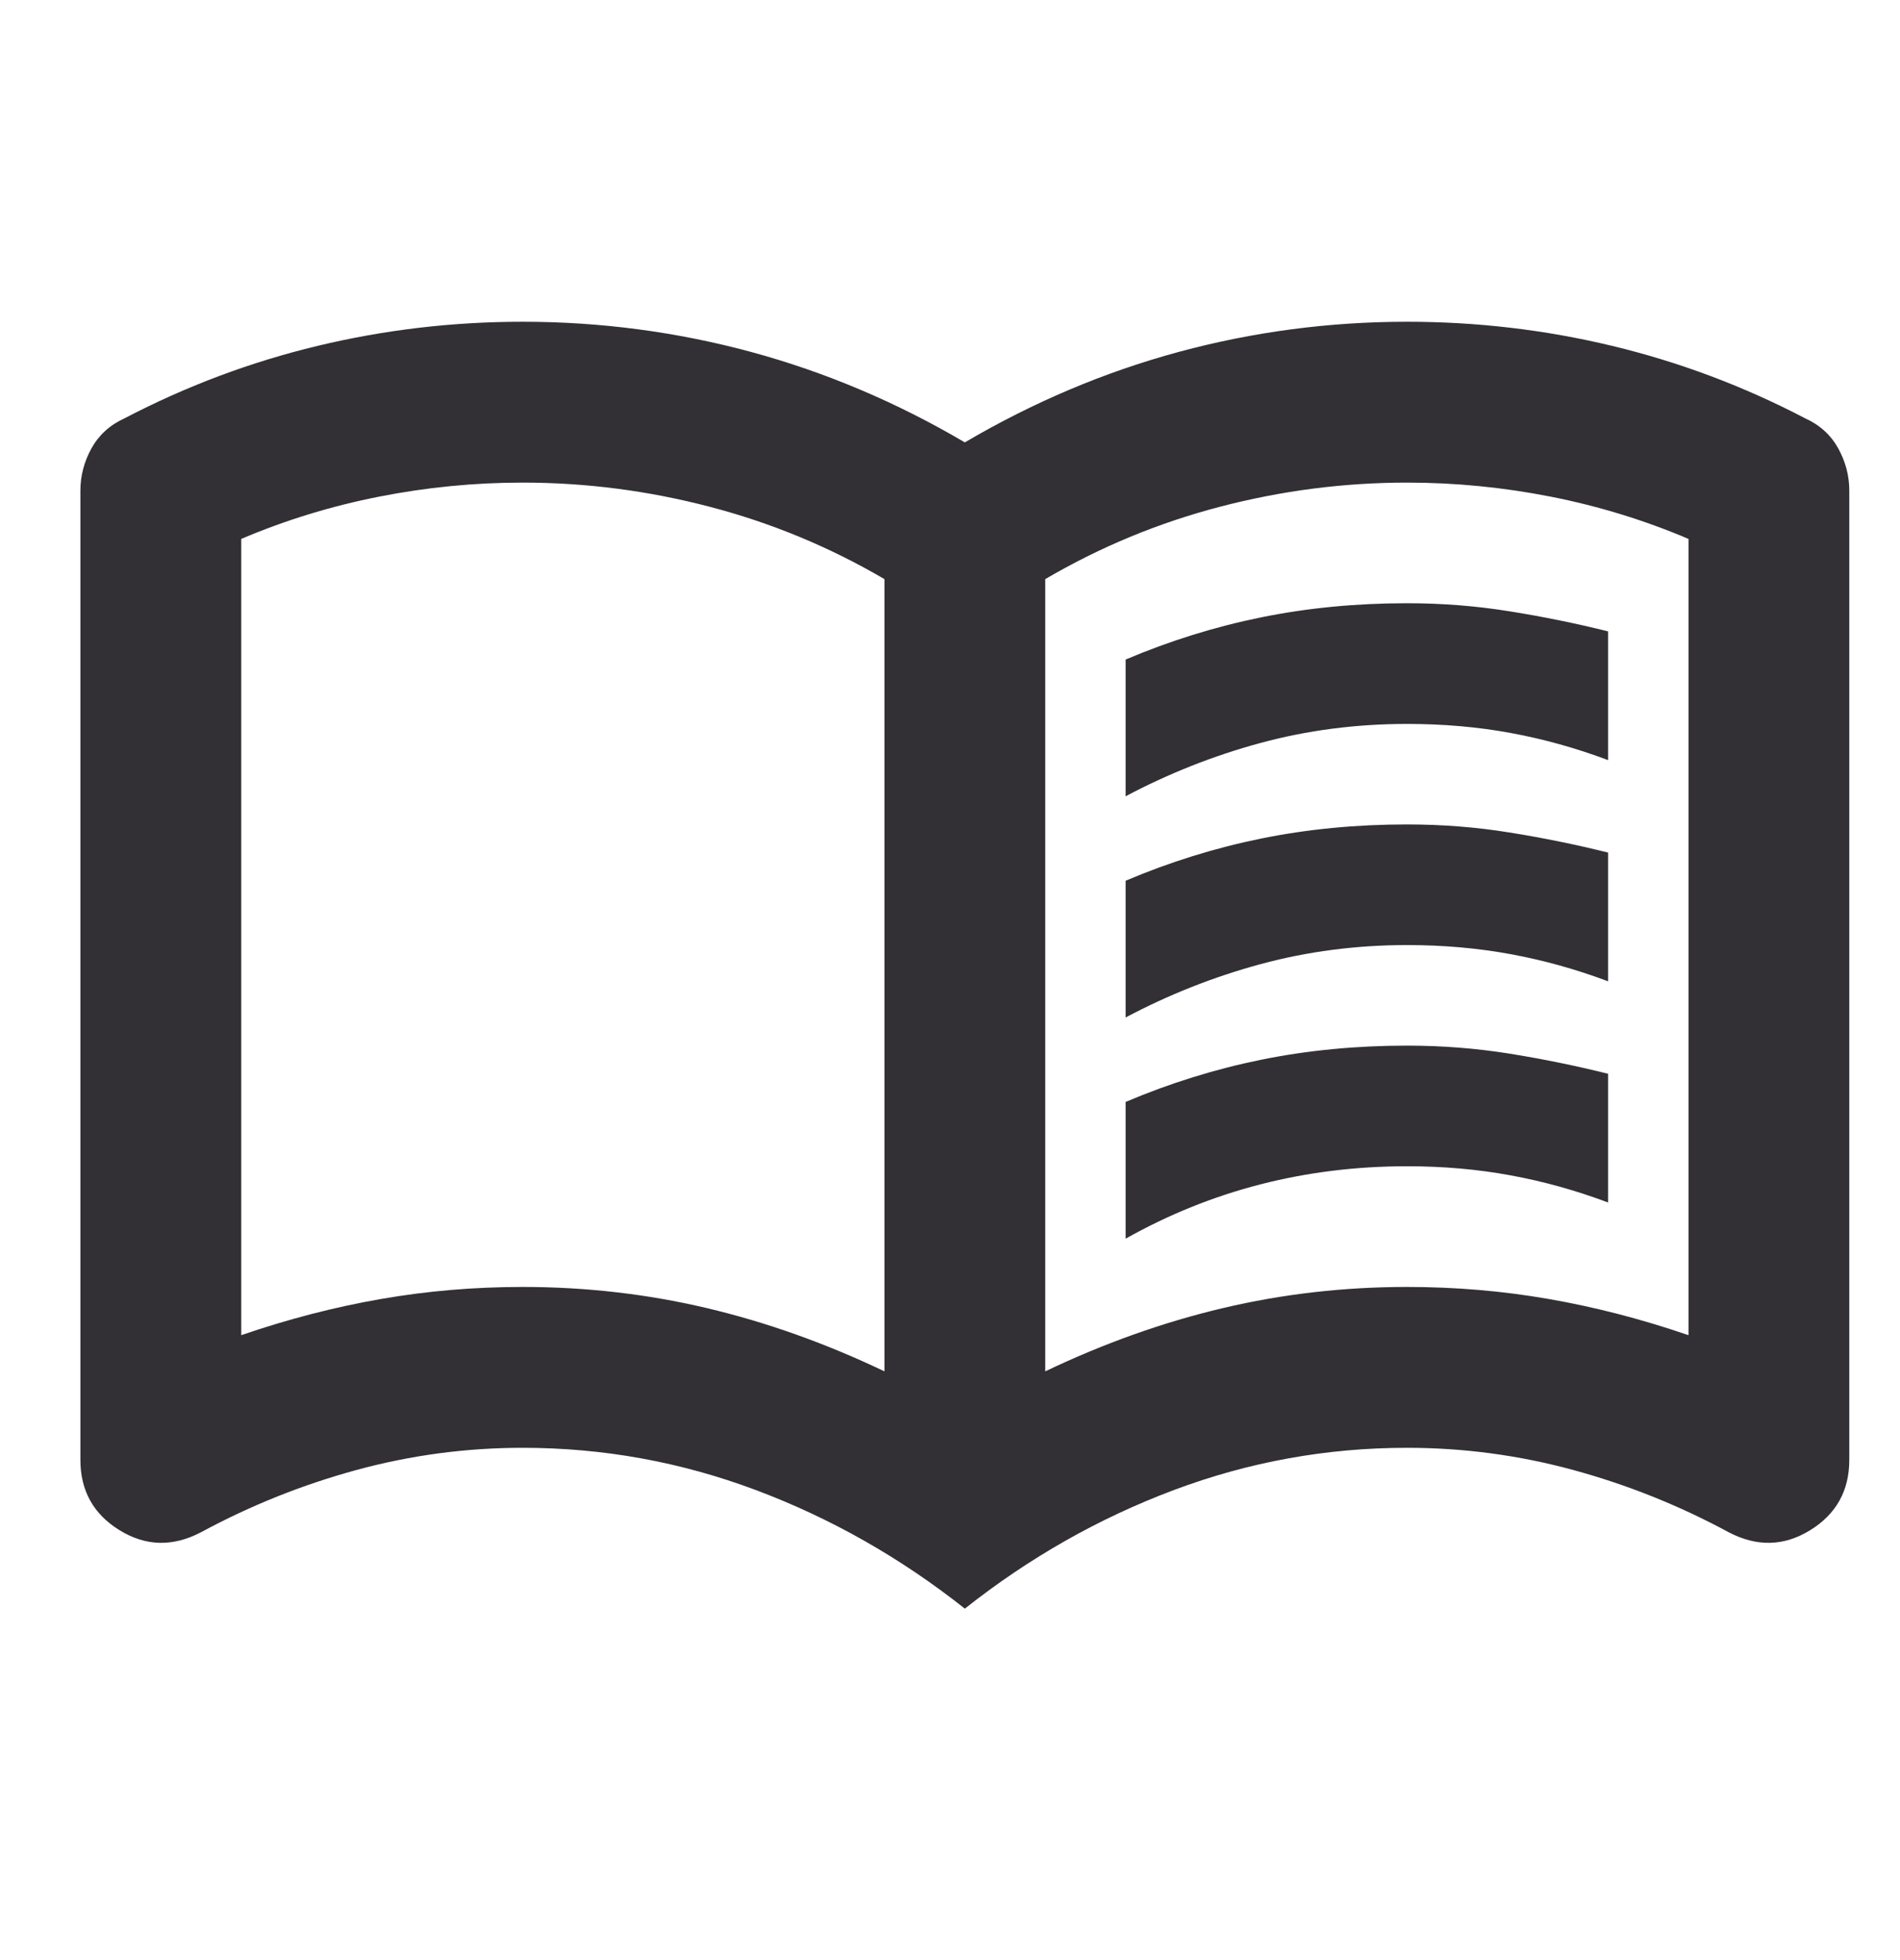 <svg width="32" height="33" viewBox="0 0 32 33" fill="none" xmlns="http://www.w3.org/2000/svg">
<path d="M18.958 13.406V11.104C19.703 10.788 20.465 10.551 21.244 10.393C22.022 10.235 22.84 10.156 23.698 10.156C24.285 10.156 24.86 10.201 25.424 10.292C25.989 10.382 26.542 10.495 27.083 10.63V12.797C26.542 12.594 25.994 12.441 25.441 12.34C24.889 12.238 24.307 12.188 23.698 12.188C22.84 12.188 22.017 12.295 21.227 12.509C20.437 12.723 19.681 13.023 18.958 13.406ZM18.958 20.854V18.552C19.703 18.236 20.465 17.999 21.244 17.841C22.022 17.683 22.84 17.604 23.698 17.604C24.285 17.604 24.86 17.649 25.424 17.739C25.989 17.83 26.542 17.943 27.083 18.078V20.245C26.542 20.042 25.994 19.889 25.441 19.788C24.889 19.686 24.307 19.635 23.698 19.635C22.84 19.635 22.017 19.737 21.227 19.94C20.437 20.143 19.681 20.448 18.958 20.854ZM18.958 17.13V14.828C19.703 14.512 20.465 14.275 21.244 14.117C22.022 13.959 22.84 13.88 23.698 13.88C24.285 13.88 24.86 13.925 25.424 14.016C25.989 14.106 26.542 14.219 27.083 14.354V16.521C26.542 16.318 25.994 16.165 25.441 16.064C24.889 15.962 24.307 15.911 23.698 15.911C22.84 15.911 22.017 16.019 21.227 16.233C20.437 16.447 19.681 16.747 18.958 17.13ZM8.802 21.667C9.863 21.667 10.895 21.785 11.9 22.022C12.904 22.259 13.903 22.614 14.896 23.088V9.75C13.97 9.208 12.989 8.802 11.95 8.531C10.912 8.26 9.863 8.125 8.802 8.125C7.99 8.125 7.183 8.204 6.382 8.362C5.58 8.52 4.807 8.757 4.063 9.073V22.479C4.852 22.208 5.637 22.005 6.415 21.87C7.194 21.734 7.99 21.667 8.802 21.667ZM17.604 23.088C18.597 22.614 19.596 22.259 20.6 22.022C21.605 21.785 22.637 21.667 23.698 21.667C24.51 21.667 25.306 21.734 26.085 21.87C26.863 22.005 27.648 22.208 28.438 22.479V9.073C27.693 8.757 26.92 8.52 26.119 8.362C25.317 8.204 24.51 8.125 23.698 8.125C22.637 8.125 21.588 8.26 20.549 8.531C19.511 8.802 18.529 9.208 17.604 9.75V23.088ZM16.25 27.083C15.167 26.226 13.993 25.56 12.729 25.086C11.465 24.612 10.156 24.375 8.802 24.375C7.854 24.375 6.923 24.499 6.009 24.747C5.095 24.996 4.221 25.345 3.385 25.797C2.911 26.045 2.454 26.034 2.014 25.763C1.574 25.492 1.354 25.097 1.354 24.578V8.26C1.354 8.012 1.416 7.775 1.54 7.549C1.665 7.324 1.851 7.154 2.099 7.042C3.137 6.5 4.221 6.094 5.349 5.823C6.477 5.552 7.628 5.417 8.802 5.417C10.111 5.417 11.392 5.586 12.645 5.924C13.897 6.263 15.099 6.771 16.25 7.448C17.401 6.771 18.603 6.263 19.855 5.924C21.108 5.586 22.389 5.417 23.698 5.417C24.872 5.417 26.023 5.552 27.151 5.823C28.279 6.094 29.363 6.5 30.401 7.042C30.649 7.154 30.835 7.324 30.96 7.549C31.084 7.775 31.146 8.012 31.146 8.26V24.578C31.146 25.097 30.926 25.492 30.486 25.763C30.046 26.034 29.589 26.045 29.115 25.797C28.279 25.345 27.405 24.996 26.491 24.747C25.577 24.499 24.646 24.375 23.698 24.375C22.344 24.375 21.035 24.612 19.771 25.086C18.507 25.56 17.333 26.226 16.25 27.083Z" fill="#322F35"/>
</svg>
